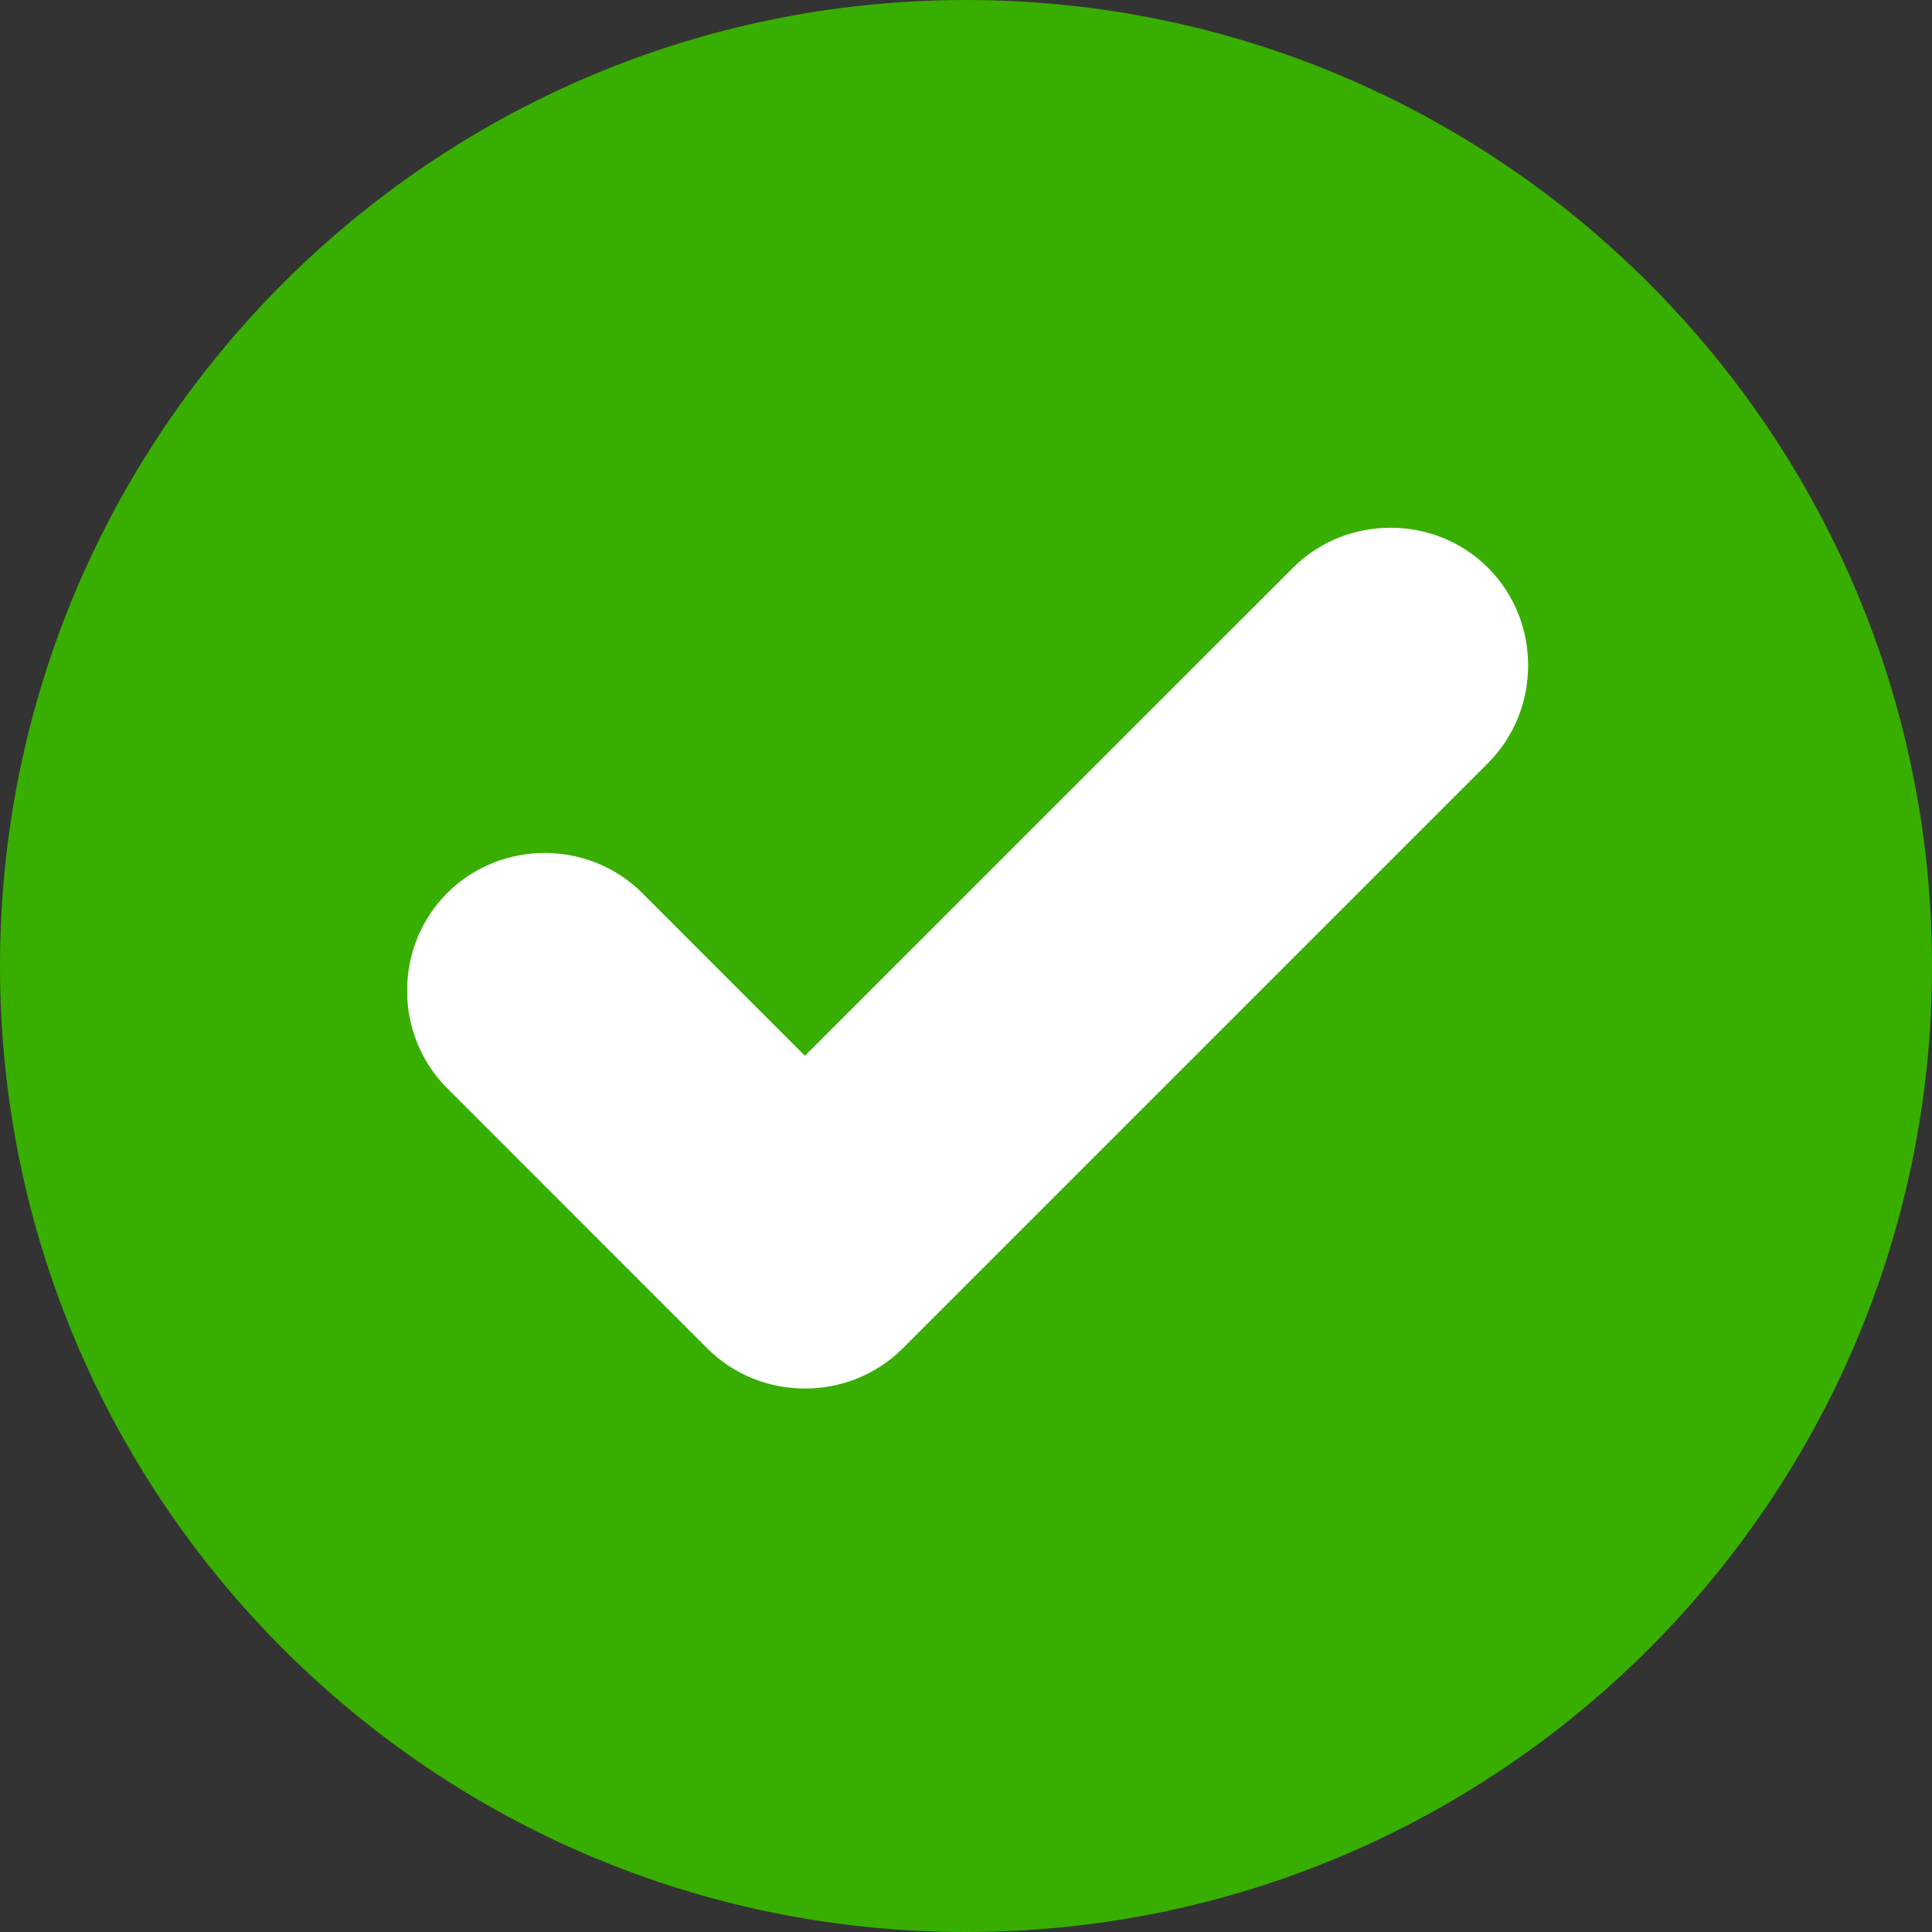 <svg width="24" height="24" viewBox="0 0 24 24" fill="none" xmlns="http://www.w3.org/2000/svg">
<rect x="0" y="0" width="24" height="24" fill="#333333" stroke="none"/>
<circle cx="12" cy="12" r="10" fill="white"/>
<path d="M11.999 0C5.378 0 0 5.38 0 12.001C0 18.622 5.378 24 11.999 24C18.62 24 24 18.622 24 12.001C24 5.38 18.62 0 11.999 0ZM17.274 6.556C17.714 6.556 18.152 6.721 18.485 7.053C19.149 7.717 19.149 8.813 18.485 9.479L11.213 16.751C10.548 17.415 9.451 17.415 8.787 16.751L5.555 13.518C4.891 12.854 4.891 11.759 5.555 11.094C6.219 10.43 7.314 10.43 7.979 11.094L9.999 13.115L16.061 7.054C16.393 6.72 16.834 6.556 17.274 6.556Z" fill="#38AE01"/>
</svg>
